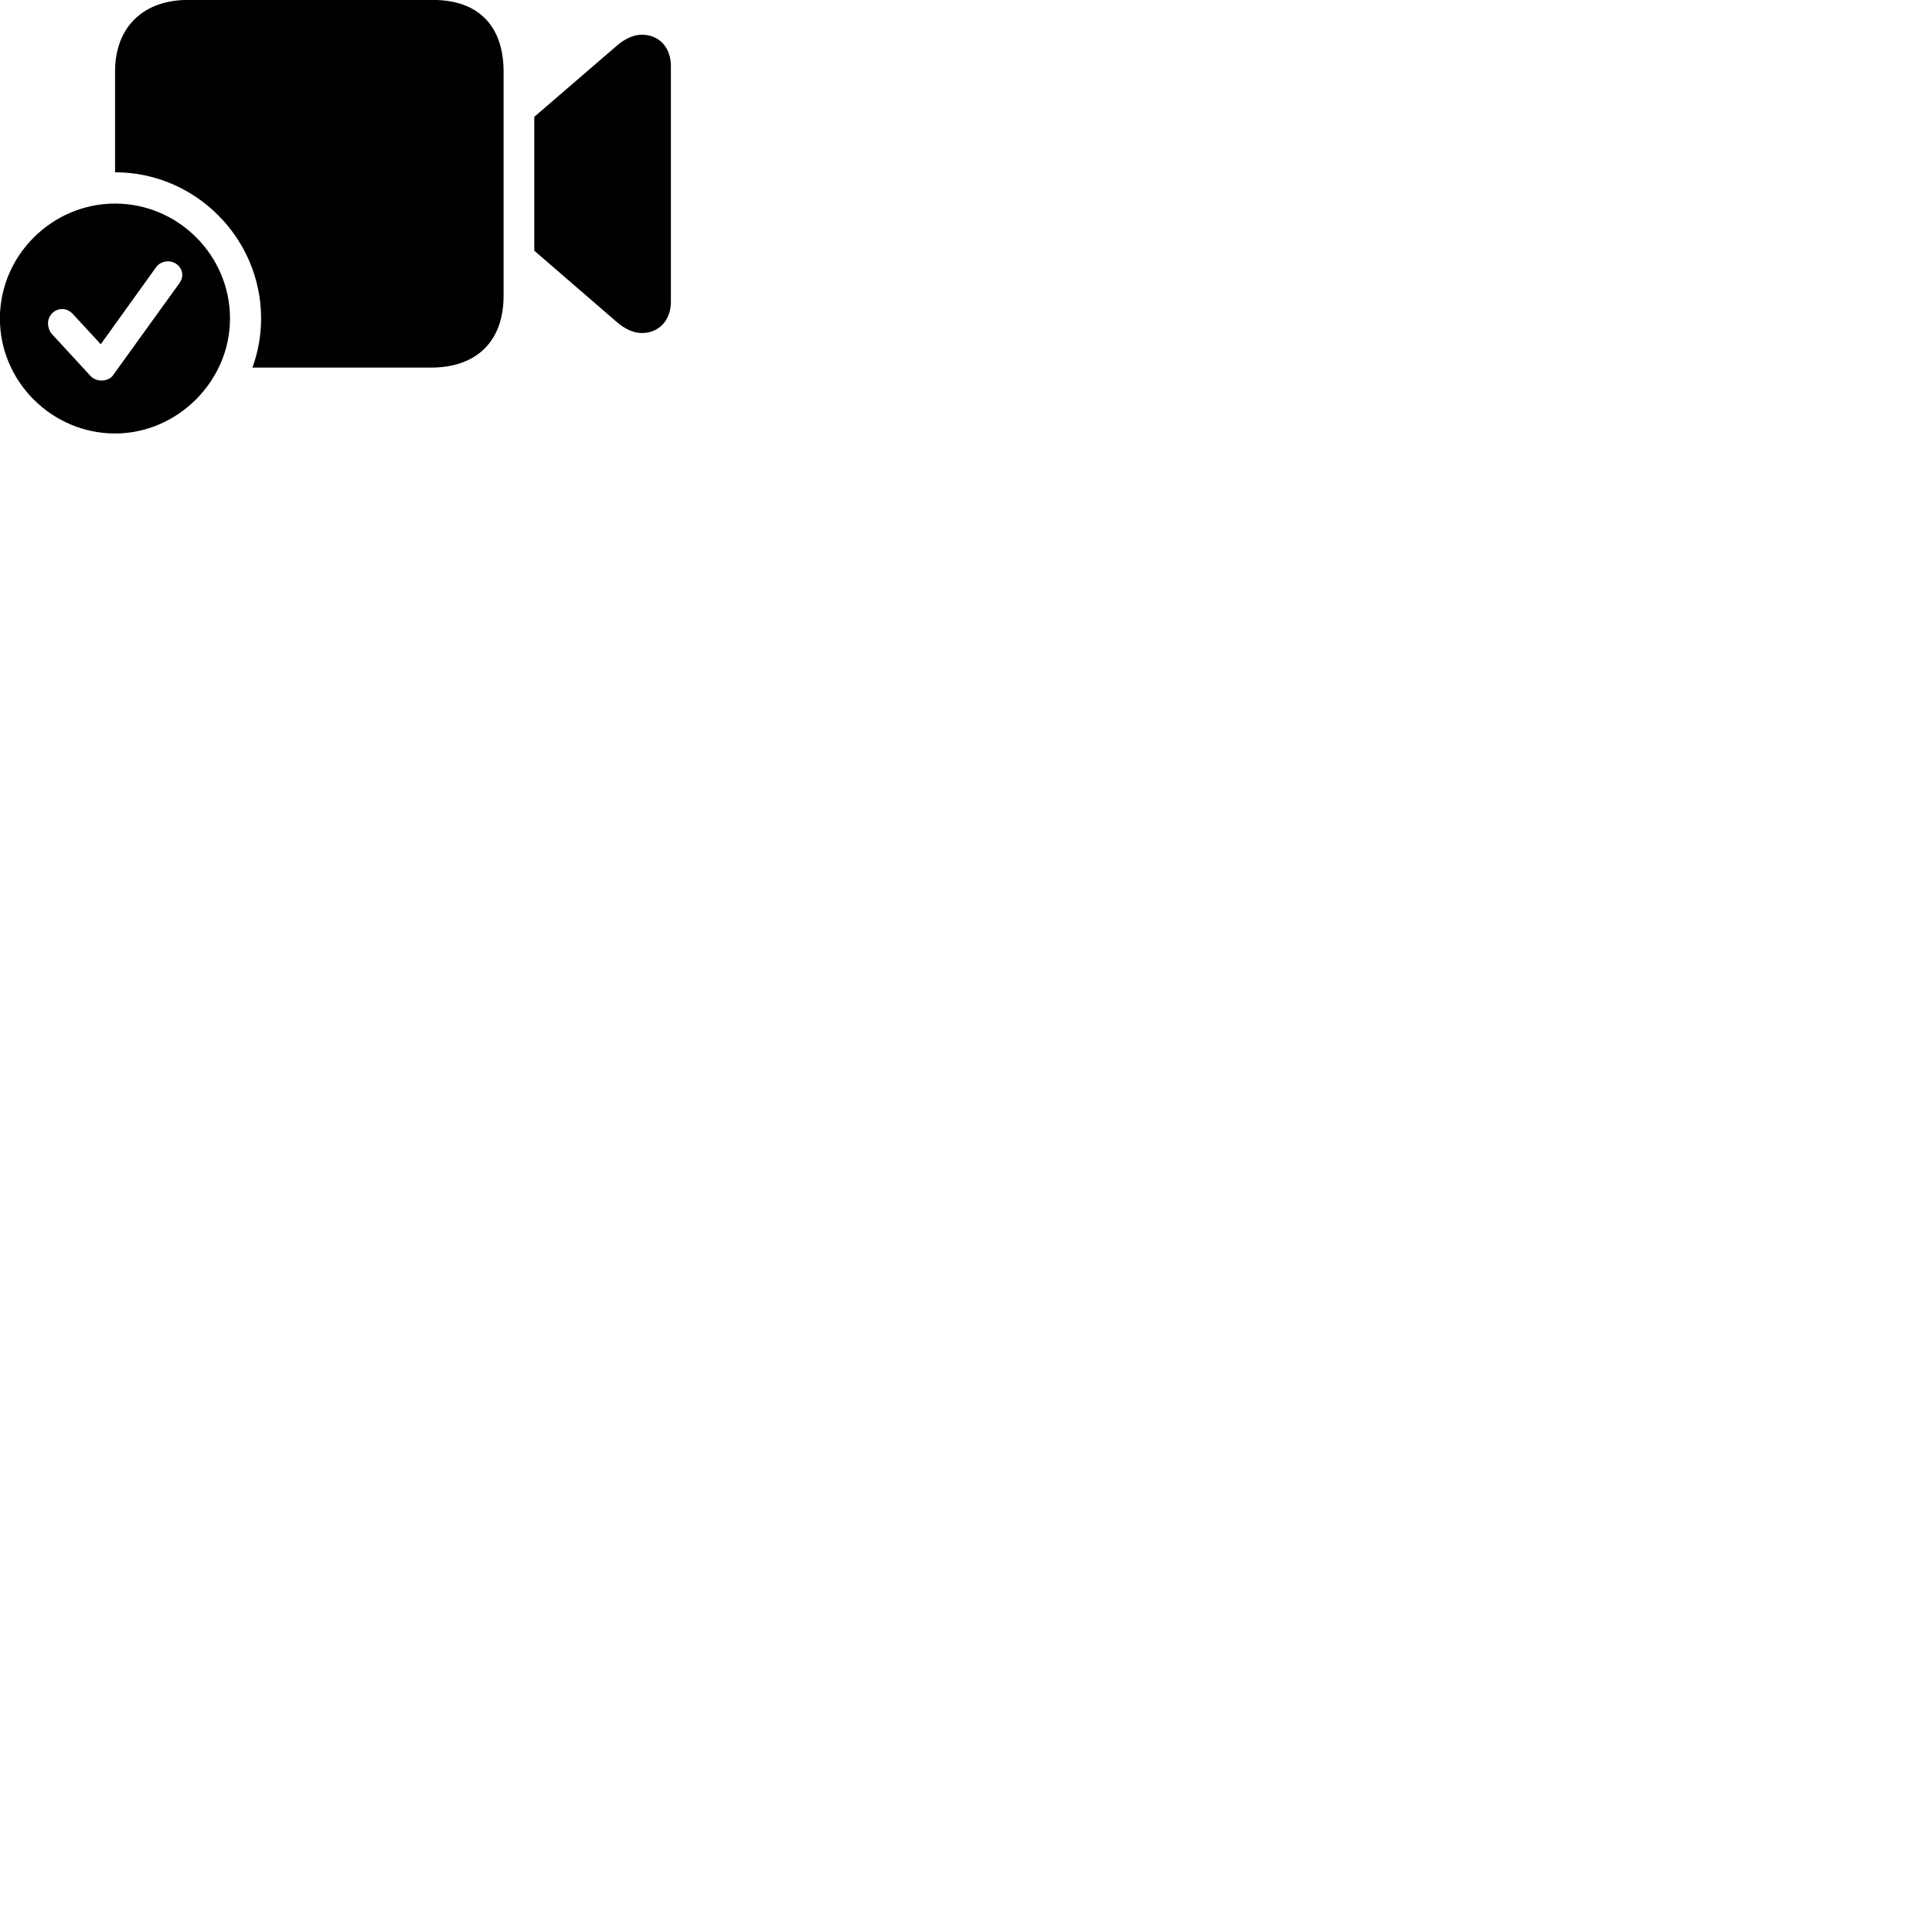 
        <svg xmlns="http://www.w3.org/2000/svg" viewBox="0 0 100 100">
            <path d="M22.415 -0.003H9.715C7.465 -0.003 5.955 1.357 5.955 3.707V8.917C10.115 8.917 13.515 12.327 13.515 16.487C13.515 17.367 13.355 18.237 13.065 19.027H22.305C24.655 19.027 26.065 17.677 26.065 15.317V3.707C26.065 1.357 24.775 -0.003 22.415 -0.003ZM27.655 12.977L31.925 16.667C32.325 17.017 32.785 17.237 33.215 17.237C34.125 17.237 34.725 16.567 34.725 15.607V3.427C34.725 2.457 34.125 1.797 33.215 1.797C32.785 1.797 32.325 2.017 31.925 2.367L27.655 6.047ZM5.955 22.437C9.175 22.437 11.905 19.737 11.905 16.487C11.905 13.217 9.225 10.537 5.955 10.537C2.695 10.537 -0.005 13.217 -0.005 16.487C-0.005 19.757 2.695 22.437 5.955 22.437ZM5.245 19.697C5.055 19.697 4.815 19.617 4.665 19.437L2.675 17.277C2.545 17.117 2.485 16.907 2.485 16.737C2.485 16.327 2.815 15.997 3.215 15.997C3.465 15.997 3.645 16.117 3.775 16.257L5.215 17.817L8.075 13.837C8.205 13.657 8.425 13.527 8.695 13.527C9.085 13.527 9.435 13.827 9.435 14.247C9.435 14.377 9.375 14.547 9.265 14.687L5.855 19.417C5.745 19.587 5.505 19.697 5.245 19.697Z" />
        </svg>
    